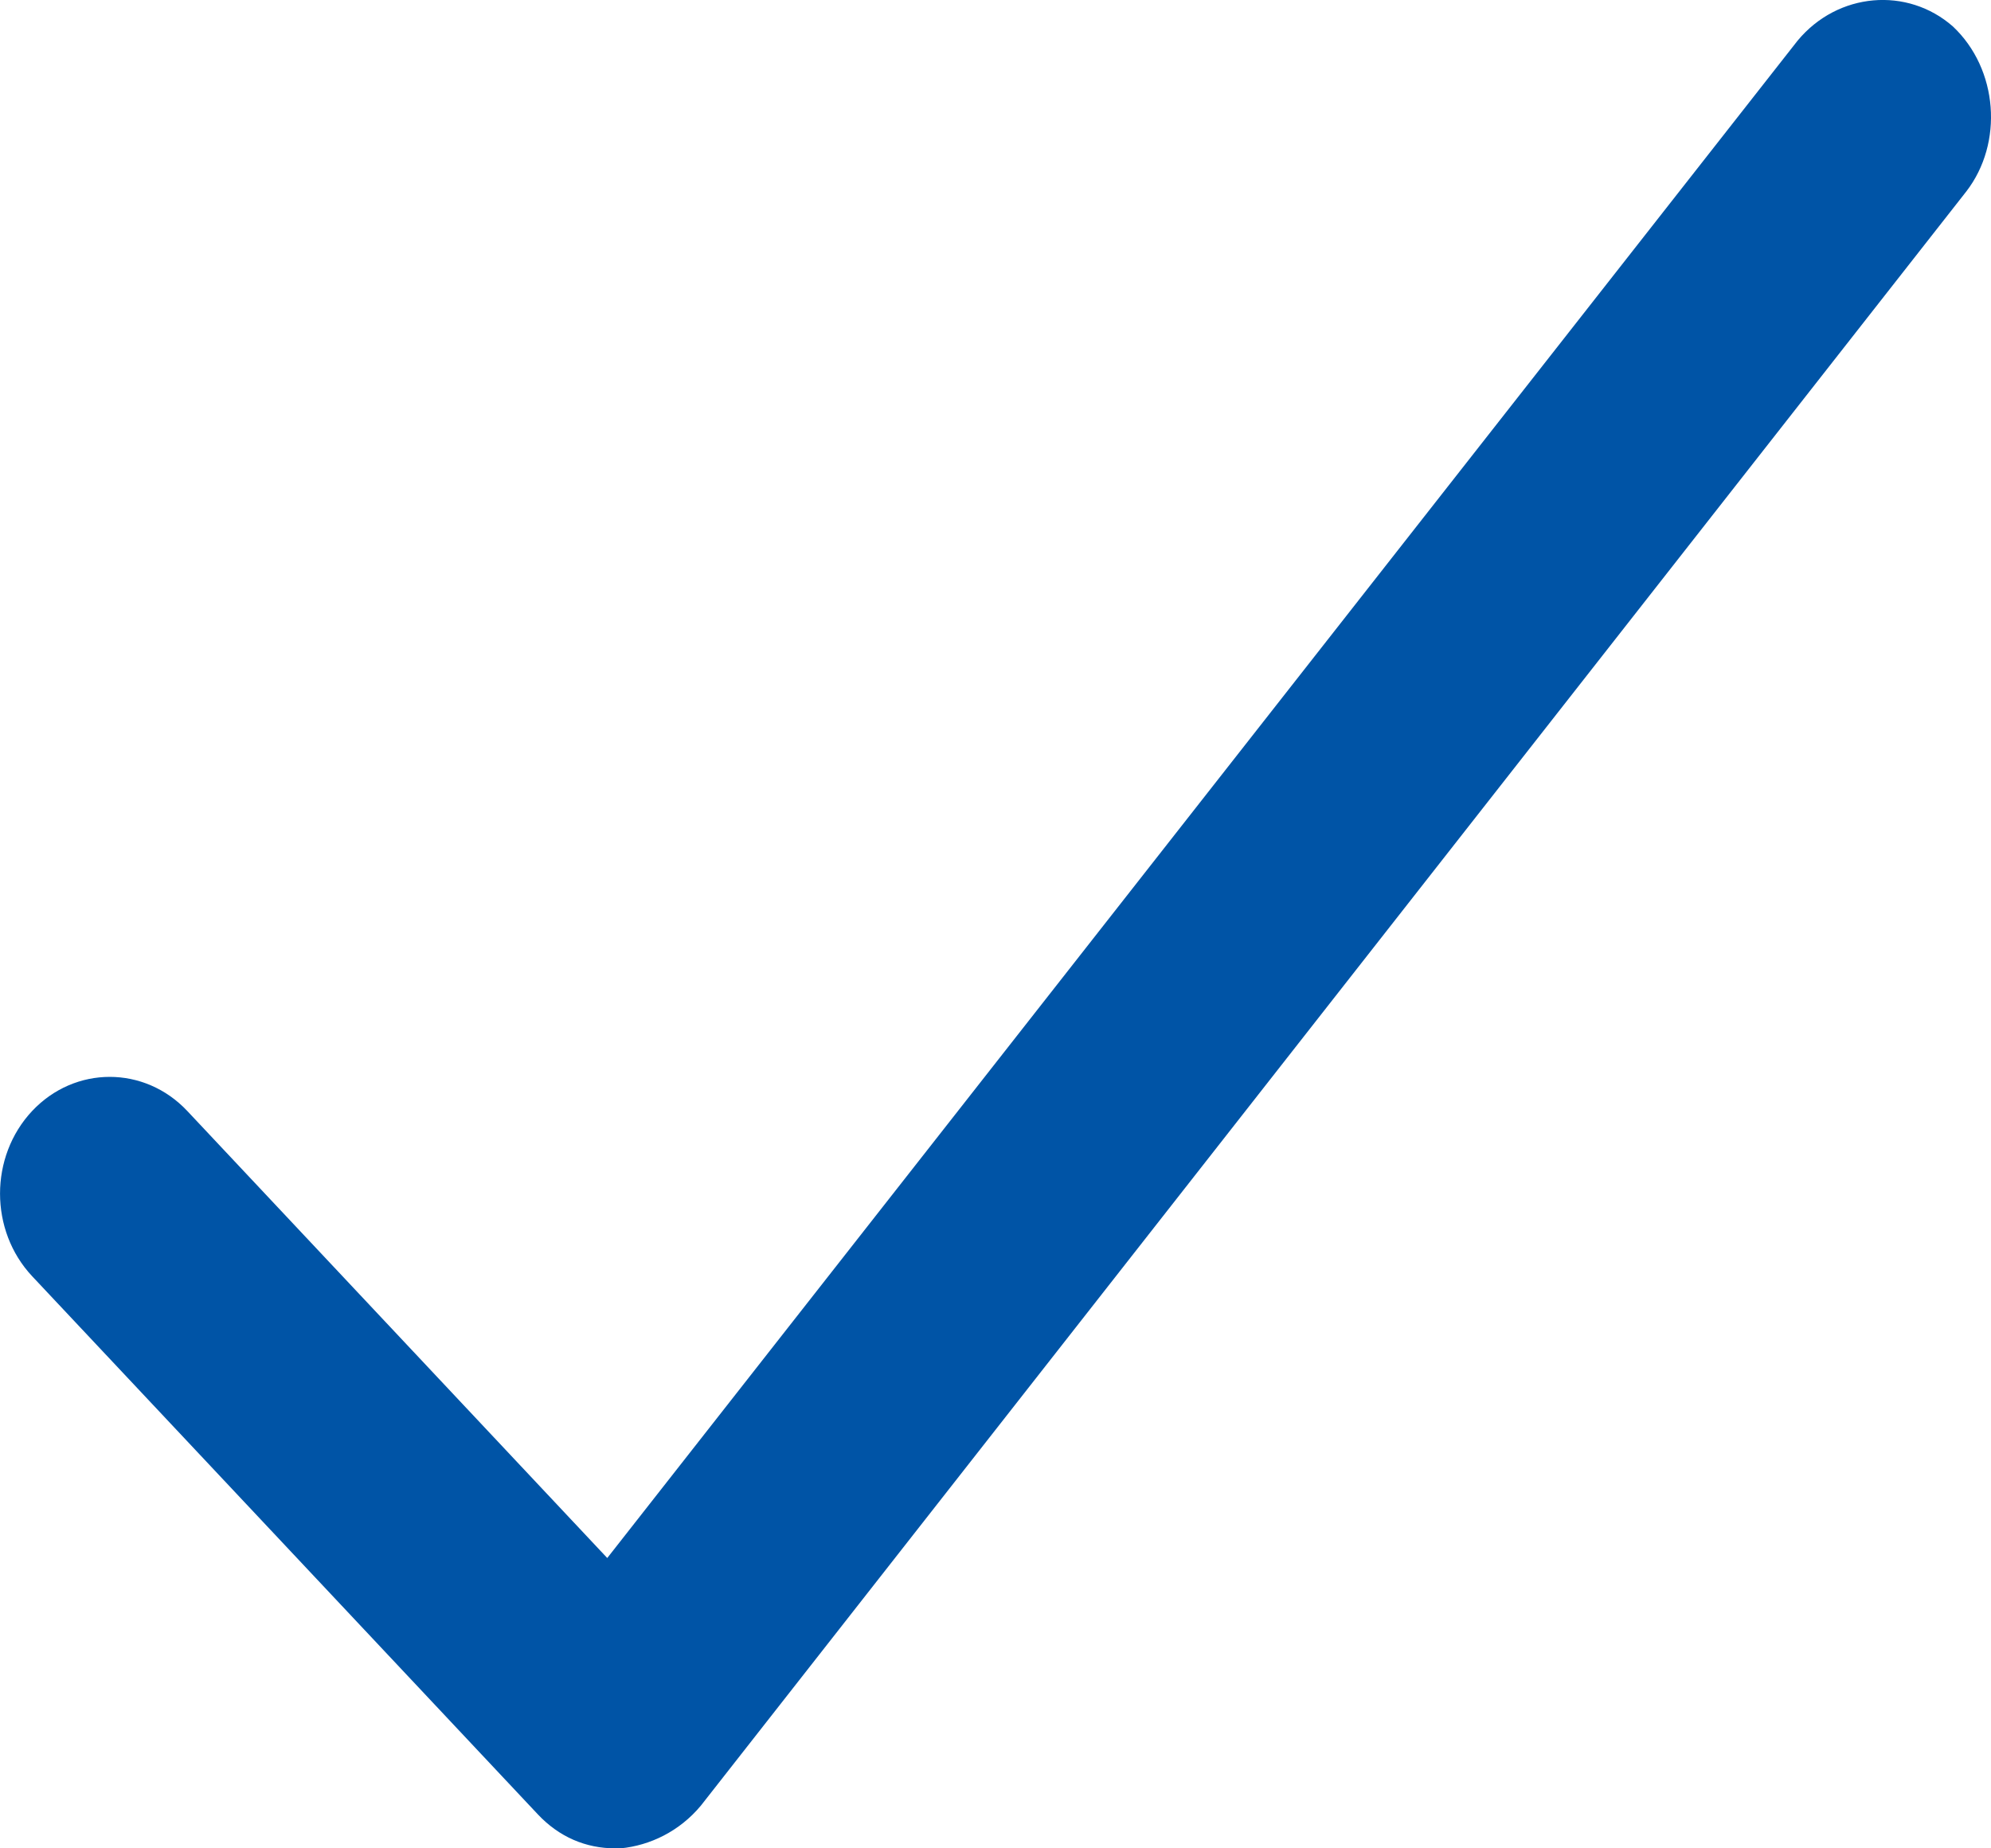 <svg width="14" height="13" viewBox="0 0 14 13" fill="none" xmlns="http://www.w3.org/2000/svg">
<path d="M1.317 7.814C1.016 7.494 0.527 7.494 0.226 7.814C-0.075 8.135 -0.075 8.655 0.226 8.976L3.781 12.76C3.931 12.92 4.119 13 4.326 13C4.345 13 4.345 13 4.364 13C4.571 12.98 4.778 12.88 4.928 12.7L13.826 1.347C14.089 1.007 14.051 0.486 13.732 0.186C13.412 -0.095 12.923 -0.055 12.64 0.286L4.27 10.958L1.317 7.814V7.814Z" fill="#0054A6"/>
</svg>
